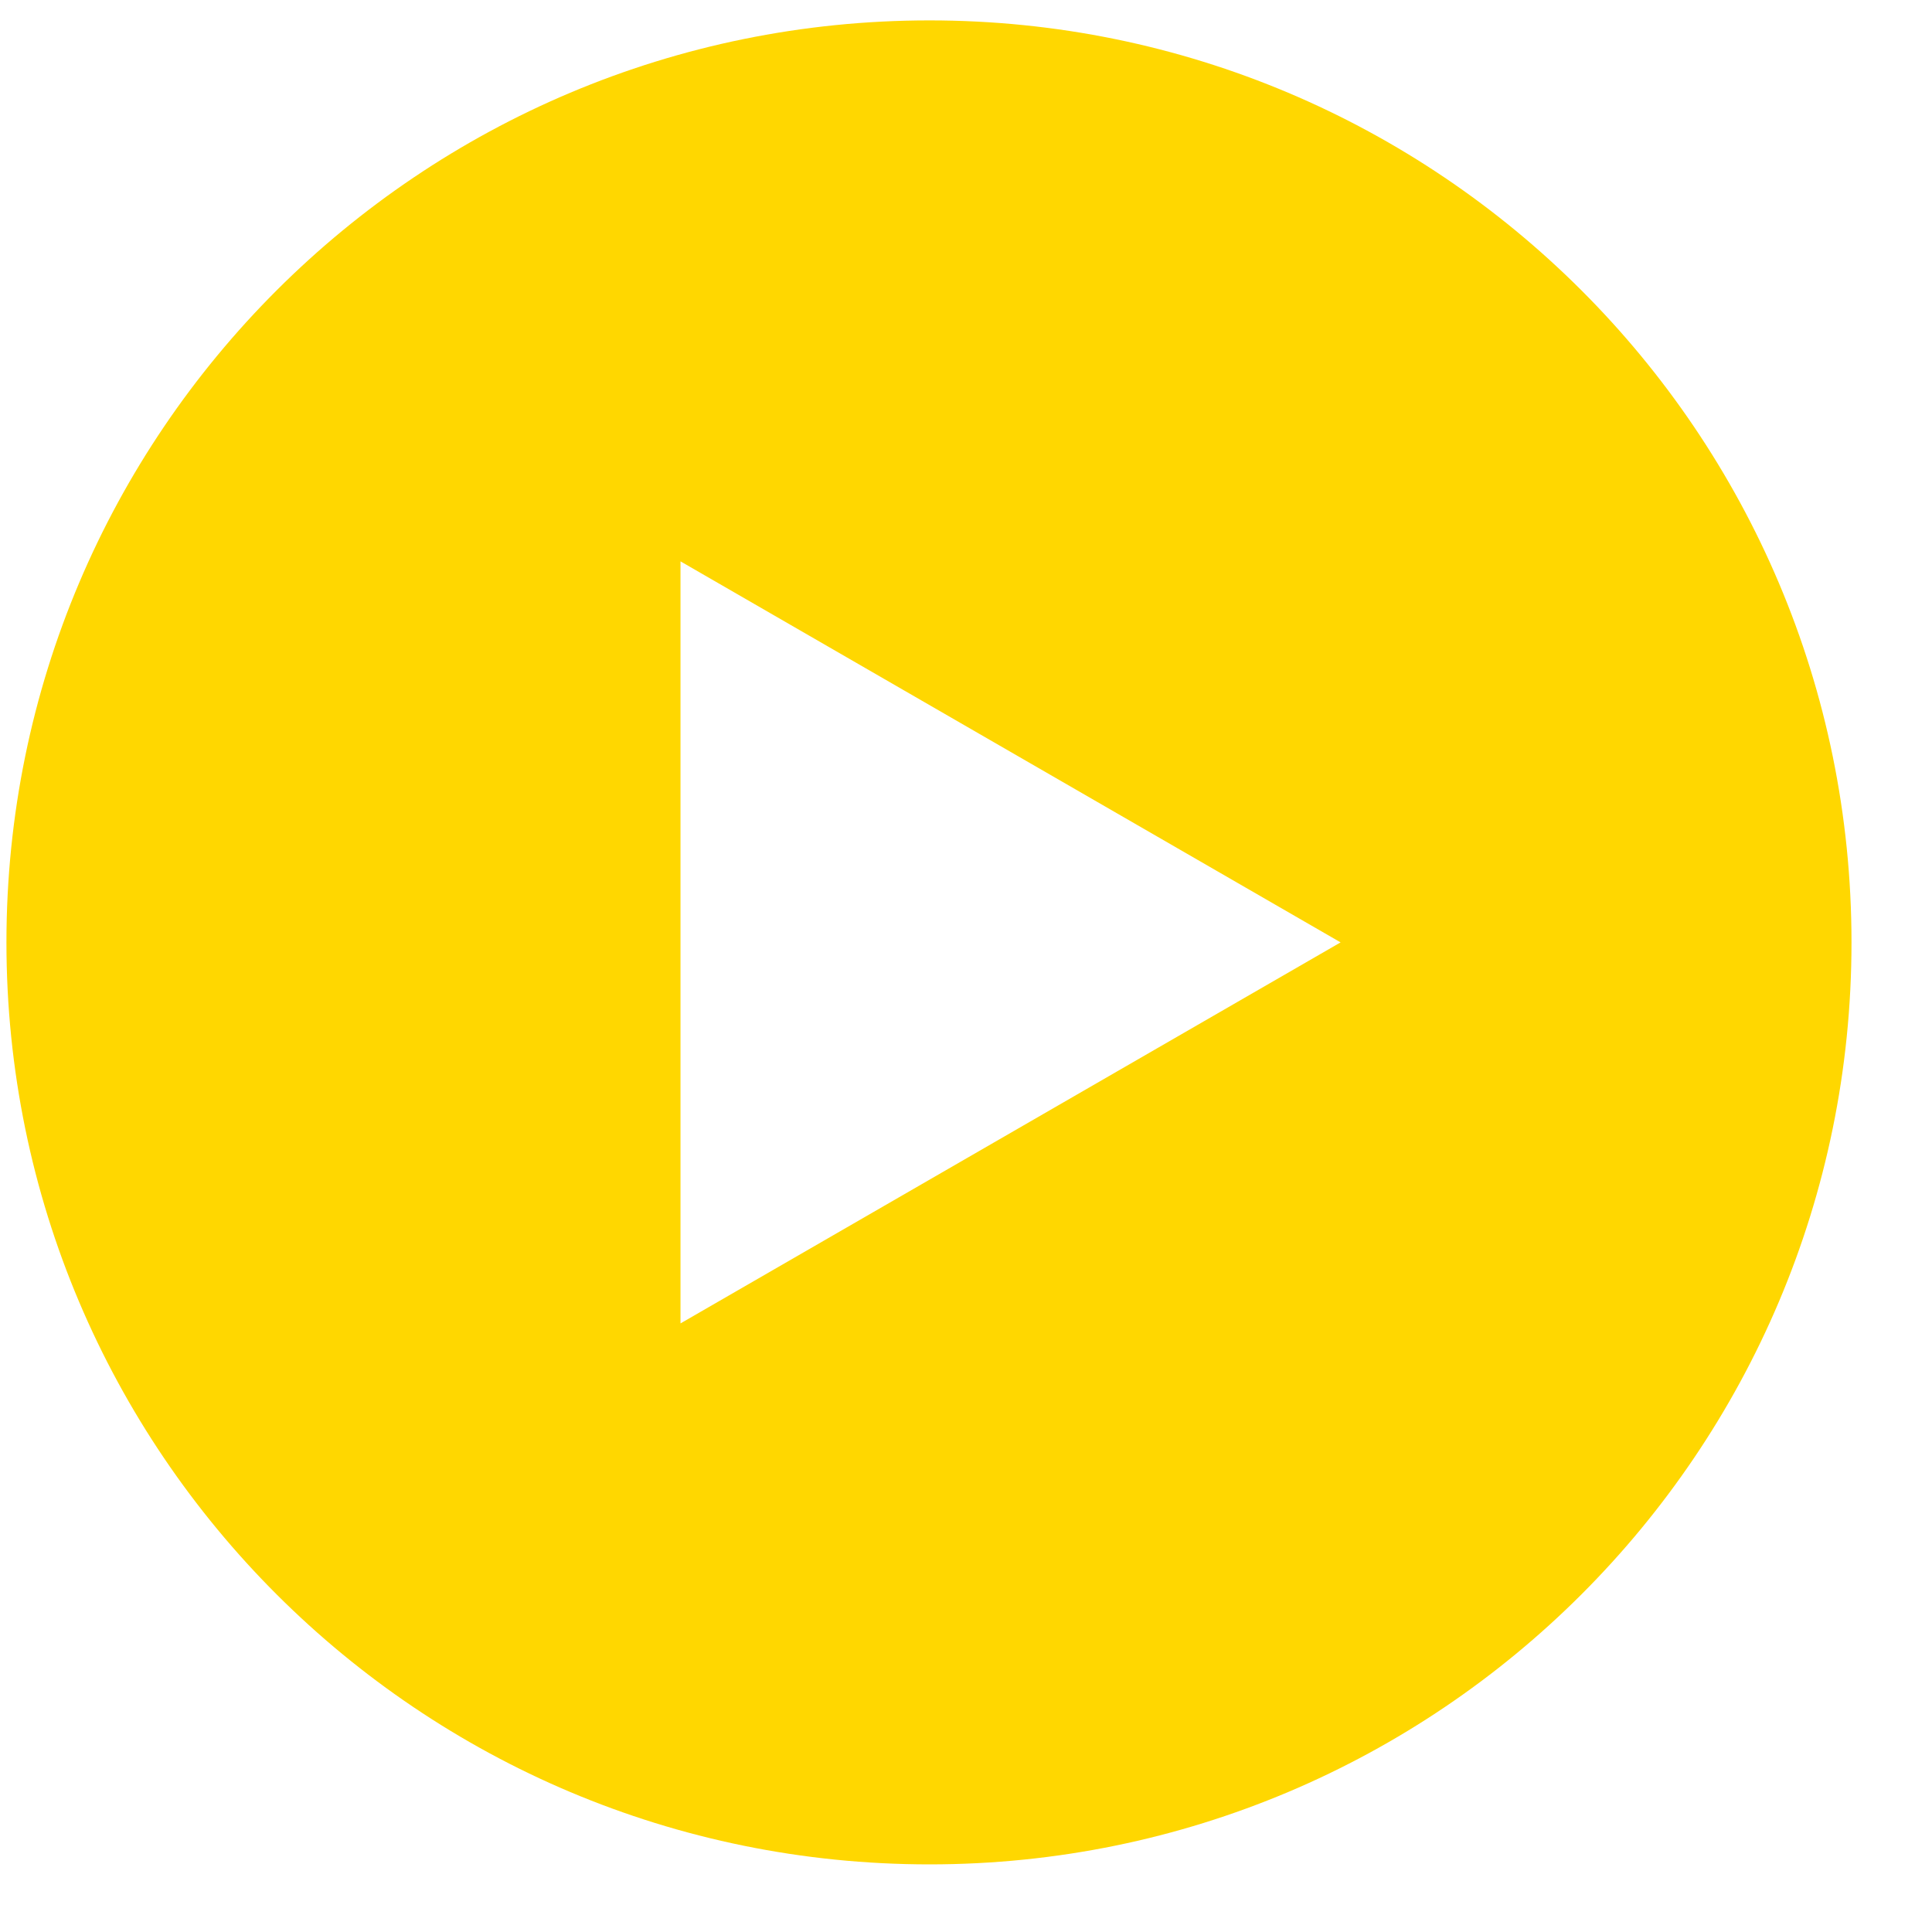 <svg xmlns="http://www.w3.org/2000/svg" viewBox="0 0 18 18" width="18" height="18">
	<defs>
		<clipPath clipPathUnits="userSpaceOnUse" id="cp1">
			<path d="M-1573 -3259L348 -3259L348 1520L-1573 1520Z" />
		</clipPath>
	</defs>
	<style>
		tspan { white-space:pre }
		.shp0 { fill: #ffd700 } 
	</style>
	<g id="main" clip-path="url(#cp1)">
		<g id="Trailers">
			<path id="another_play_button" fill-rule="evenodd" class="shp0" d="M17.25 8.78C17.25 13.53 13.4 17.37 8.66 17.37C3.91 17.37 0.06 13.53 0.06 8.78C0.06 4.03 3.91 0.19 8.66 0.19C13.4 0.19 17.25 4.03 17.25 8.78ZM12.49 8.78L6.34 5.23L6.34 12.33L12.49 8.78Z" />
		</g>
	</g>
</svg>
